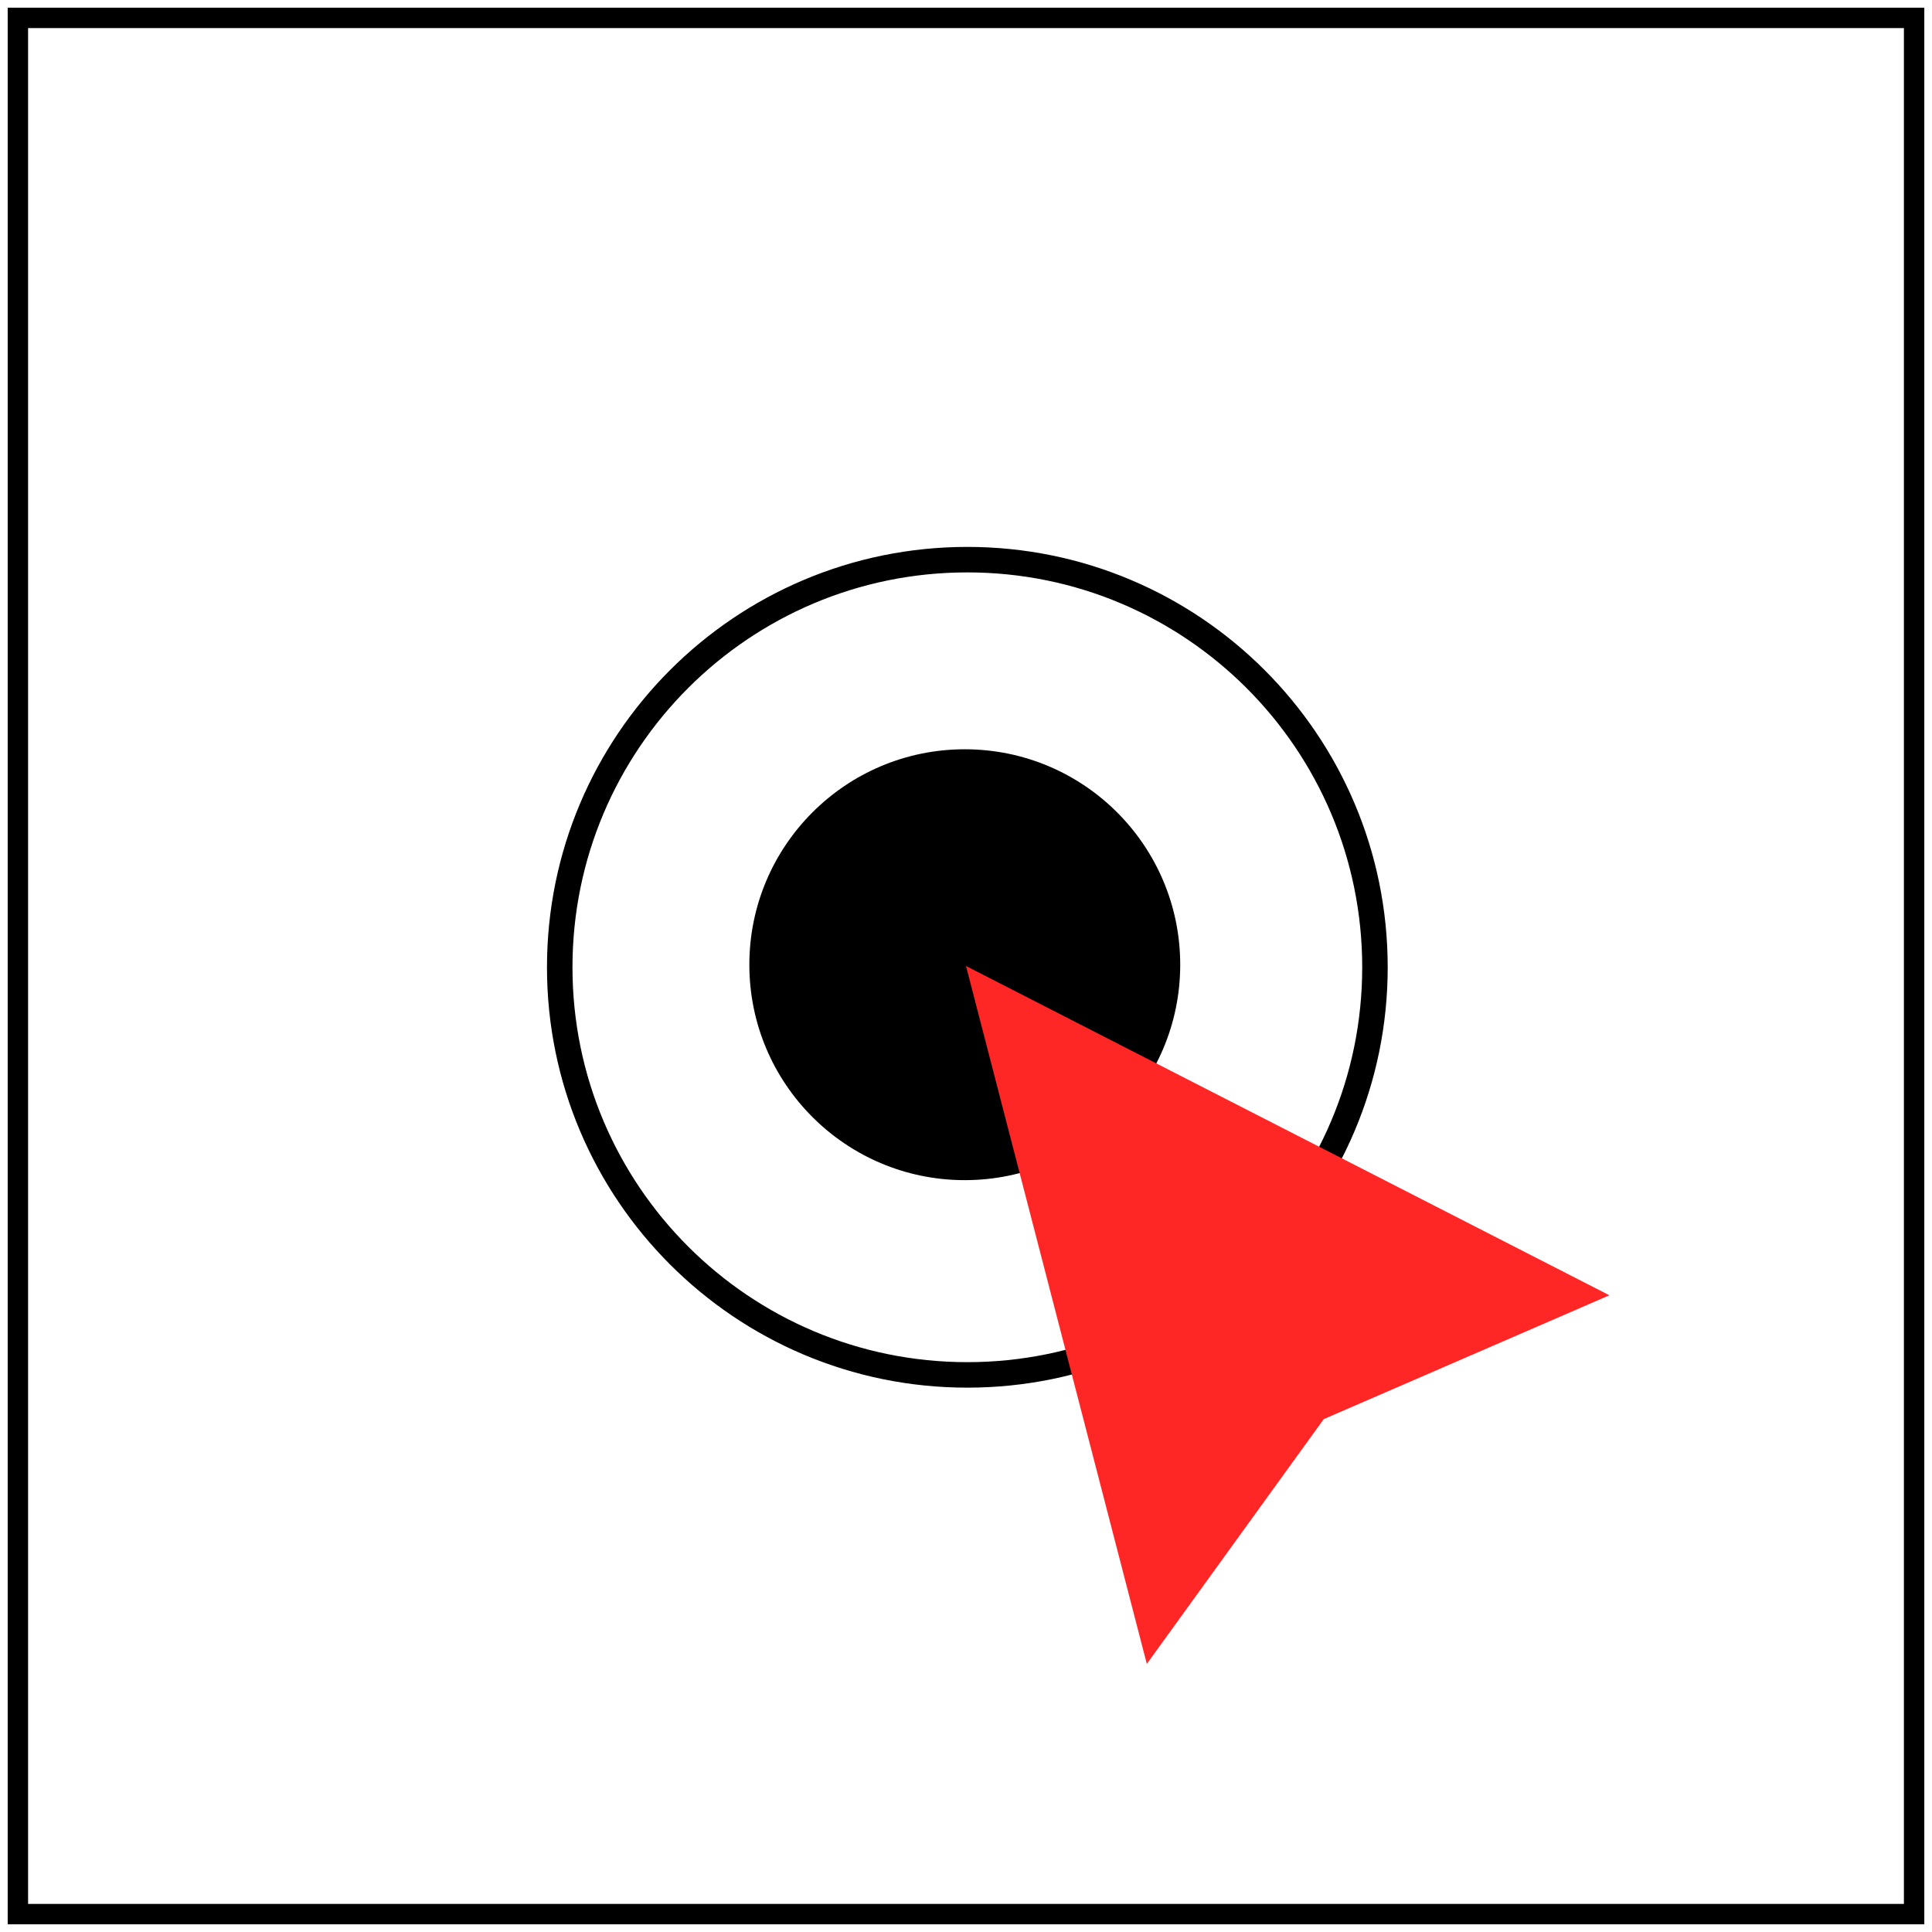 <svg width="108" height="108" viewBox="0 0 108 108" fill="none" xmlns="http://www.w3.org/2000/svg">
<path d="M54.075 76.858C66.659 76.858 76.861 66.656 76.861 54.071C76.861 41.487 66.659 31.285 54.075 31.285C41.49 31.285 31.289 41.487 31.289 54.071C31.289 66.656 41.49 76.858 54.075 76.858Z" stroke="black" stroke-width="1.425"/>
<path d="M53.932 65.971C60.583 65.971 65.975 60.579 65.975 53.928C65.975 47.277 60.583 41.885 53.932 41.885C47.281 41.885 41.889 47.277 41.889 53.928C41.889 60.579 47.281 65.971 53.932 65.971Z" fill="black"/>
<path d="M89.966 72.407L73.999 79.329L64.108 93.013L54 54L89.966 72.407Z" fill="#FF2626"/>
<rect x="1" y="1" width="106" height="106" stroke="black" stroke-width="1.14"/>
</svg>
